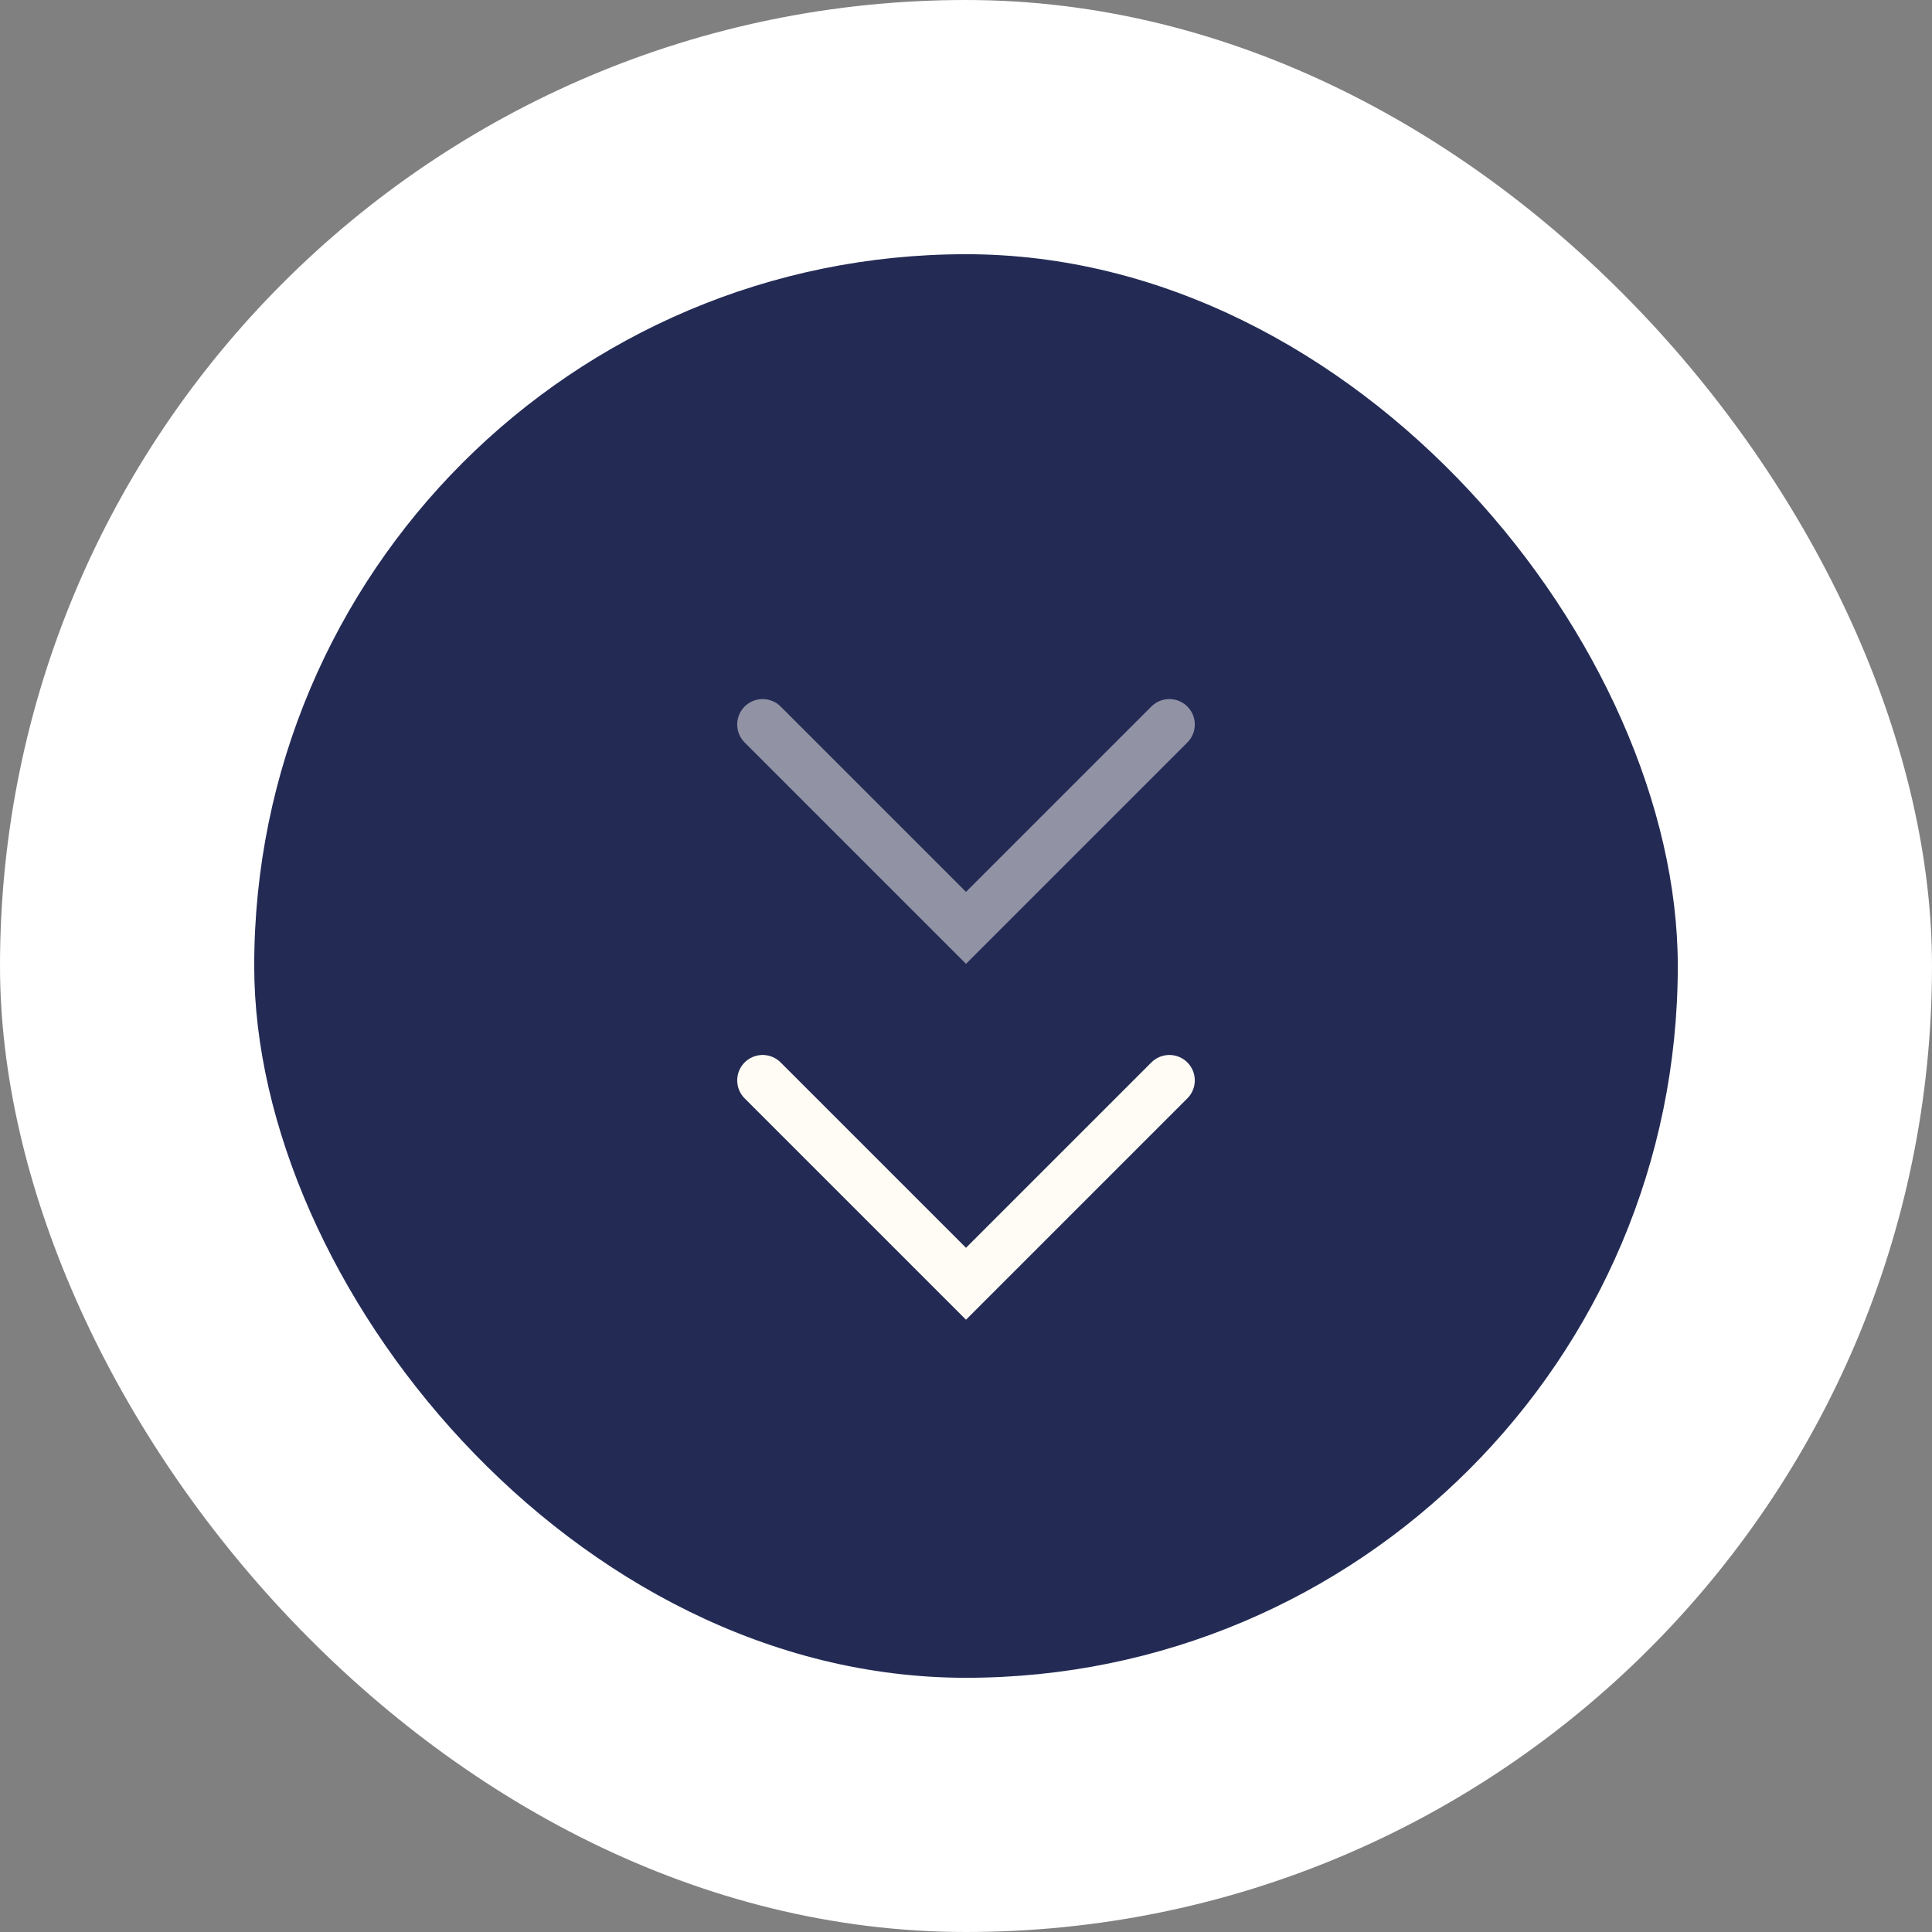 <svg width="76" height="76" viewBox="0 0 76 76" fill="none" xmlns="http://www.w3.org/2000/svg">
<rect x="0" y="0" width="76" height="76" fill="#808080" stroke="none"/>
<rect width="76" height="76" rx="38" fill="#fff"/>
<rect x="10" y="10" width="56" height="56" rx="28" fill="#232B55"/>
<g opacity="0.5">
<path d="M46 28.5L38 36.5L30 28.5" stroke="#FFFCF5" stroke-width="2" stroke-linecap="round"/>
</g>
<path d="M46 42.5L38 50.5L30 42.5" stroke="#FFFCF5" stroke-width="2" stroke-linecap="round"/>
</svg>
